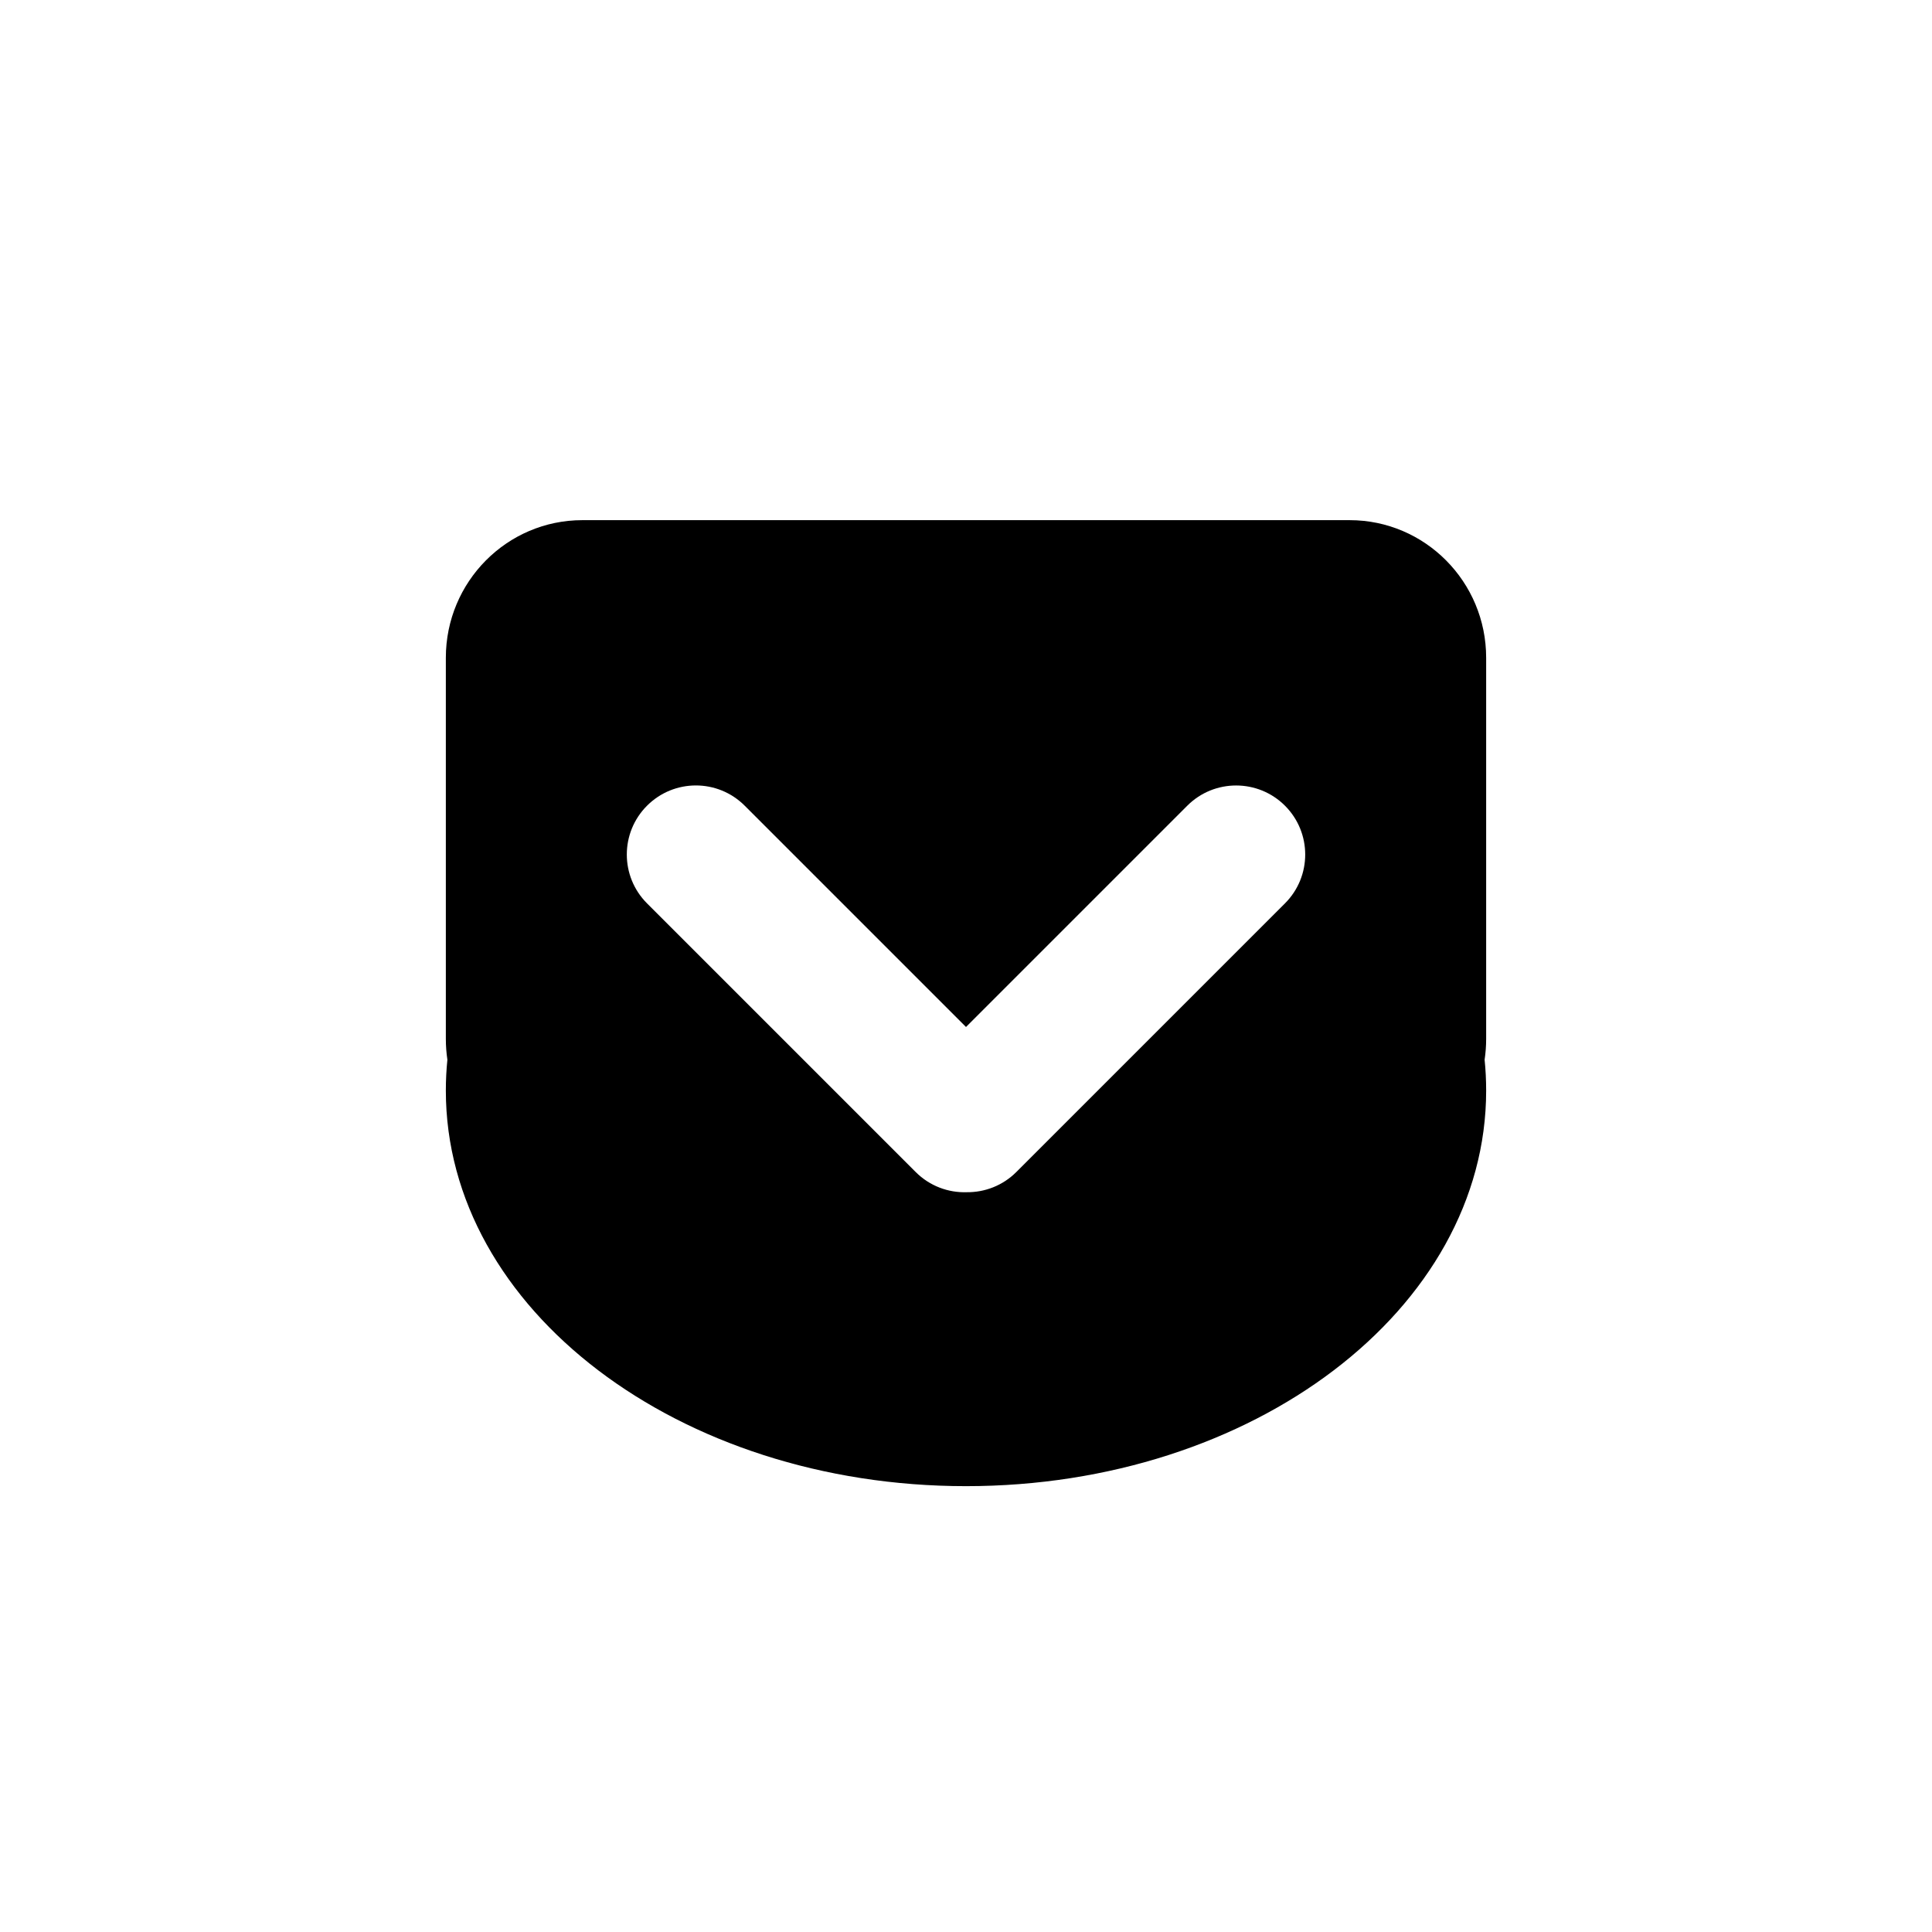 <?xml version="1.0" encoding="UTF-8" standalone="no"?>
<!DOCTYPE svg PUBLIC "-//W3C//DTD SVG 20010904//EN" "http://www.w3.org/TR/2001/REC-SVG-20010904/DTD/svg10.dtd">
<svg height="60px" version="1.1" viewBox="0 0 60 60" width="60px" xmlns="http://www.w3.org/2000/svg" xmlns:sketch="http://www.bohemiancoding.com/sketch/ns" xmlns:xlink="http://www.w3.org/1999/xlink"><title/><desc/><defs/><g fill="none" fill-rule="evenodd" id="black" stroke="none" stroke-width="1"><g id="slice" transform="translate(0, -300)"/><g fill="#000000" id="pocket" transform="translate(13, 15)"><path d="M28.914,1.154 C31.253,1.154 33.154,3.067 33.154,5.428 L33.154,17.265 C33.154,17.484 33.137,17.7 33.106,17.911 C33.138,18.227 33.154,18.546 33.154,18.868 C33.154,25.653 25.922,31.154 17,31.154 C8.078,31.154 0.846,25.653 0.846,18.868 C0.846,18.546 0.862,18.227 0.894,17.911 C0.863,17.7 0.846,17.484 0.846,17.265 L0.846,5.428 C0.846,3.068 2.745,1.154 5.086,1.154 L28.914,1.154 Z M10.127,10.021 L17,16.894 L23.873,10.021 C24.71,9.184 26.07,9.186 26.906,10.022 C27.743,10.859 27.745,12.216 26.906,13.055 L18.563,21.398 C18.14,21.821 17.582,22.03 17.027,22.025 C16.454,22.045 15.875,21.836 15.437,21.398 L7.094,13.055 C6.256,12.217 6.258,10.858 7.094,10.022 C7.932,9.184 9.289,9.183 10.127,10.021 Z" id="Pocket"/></g></g></svg>